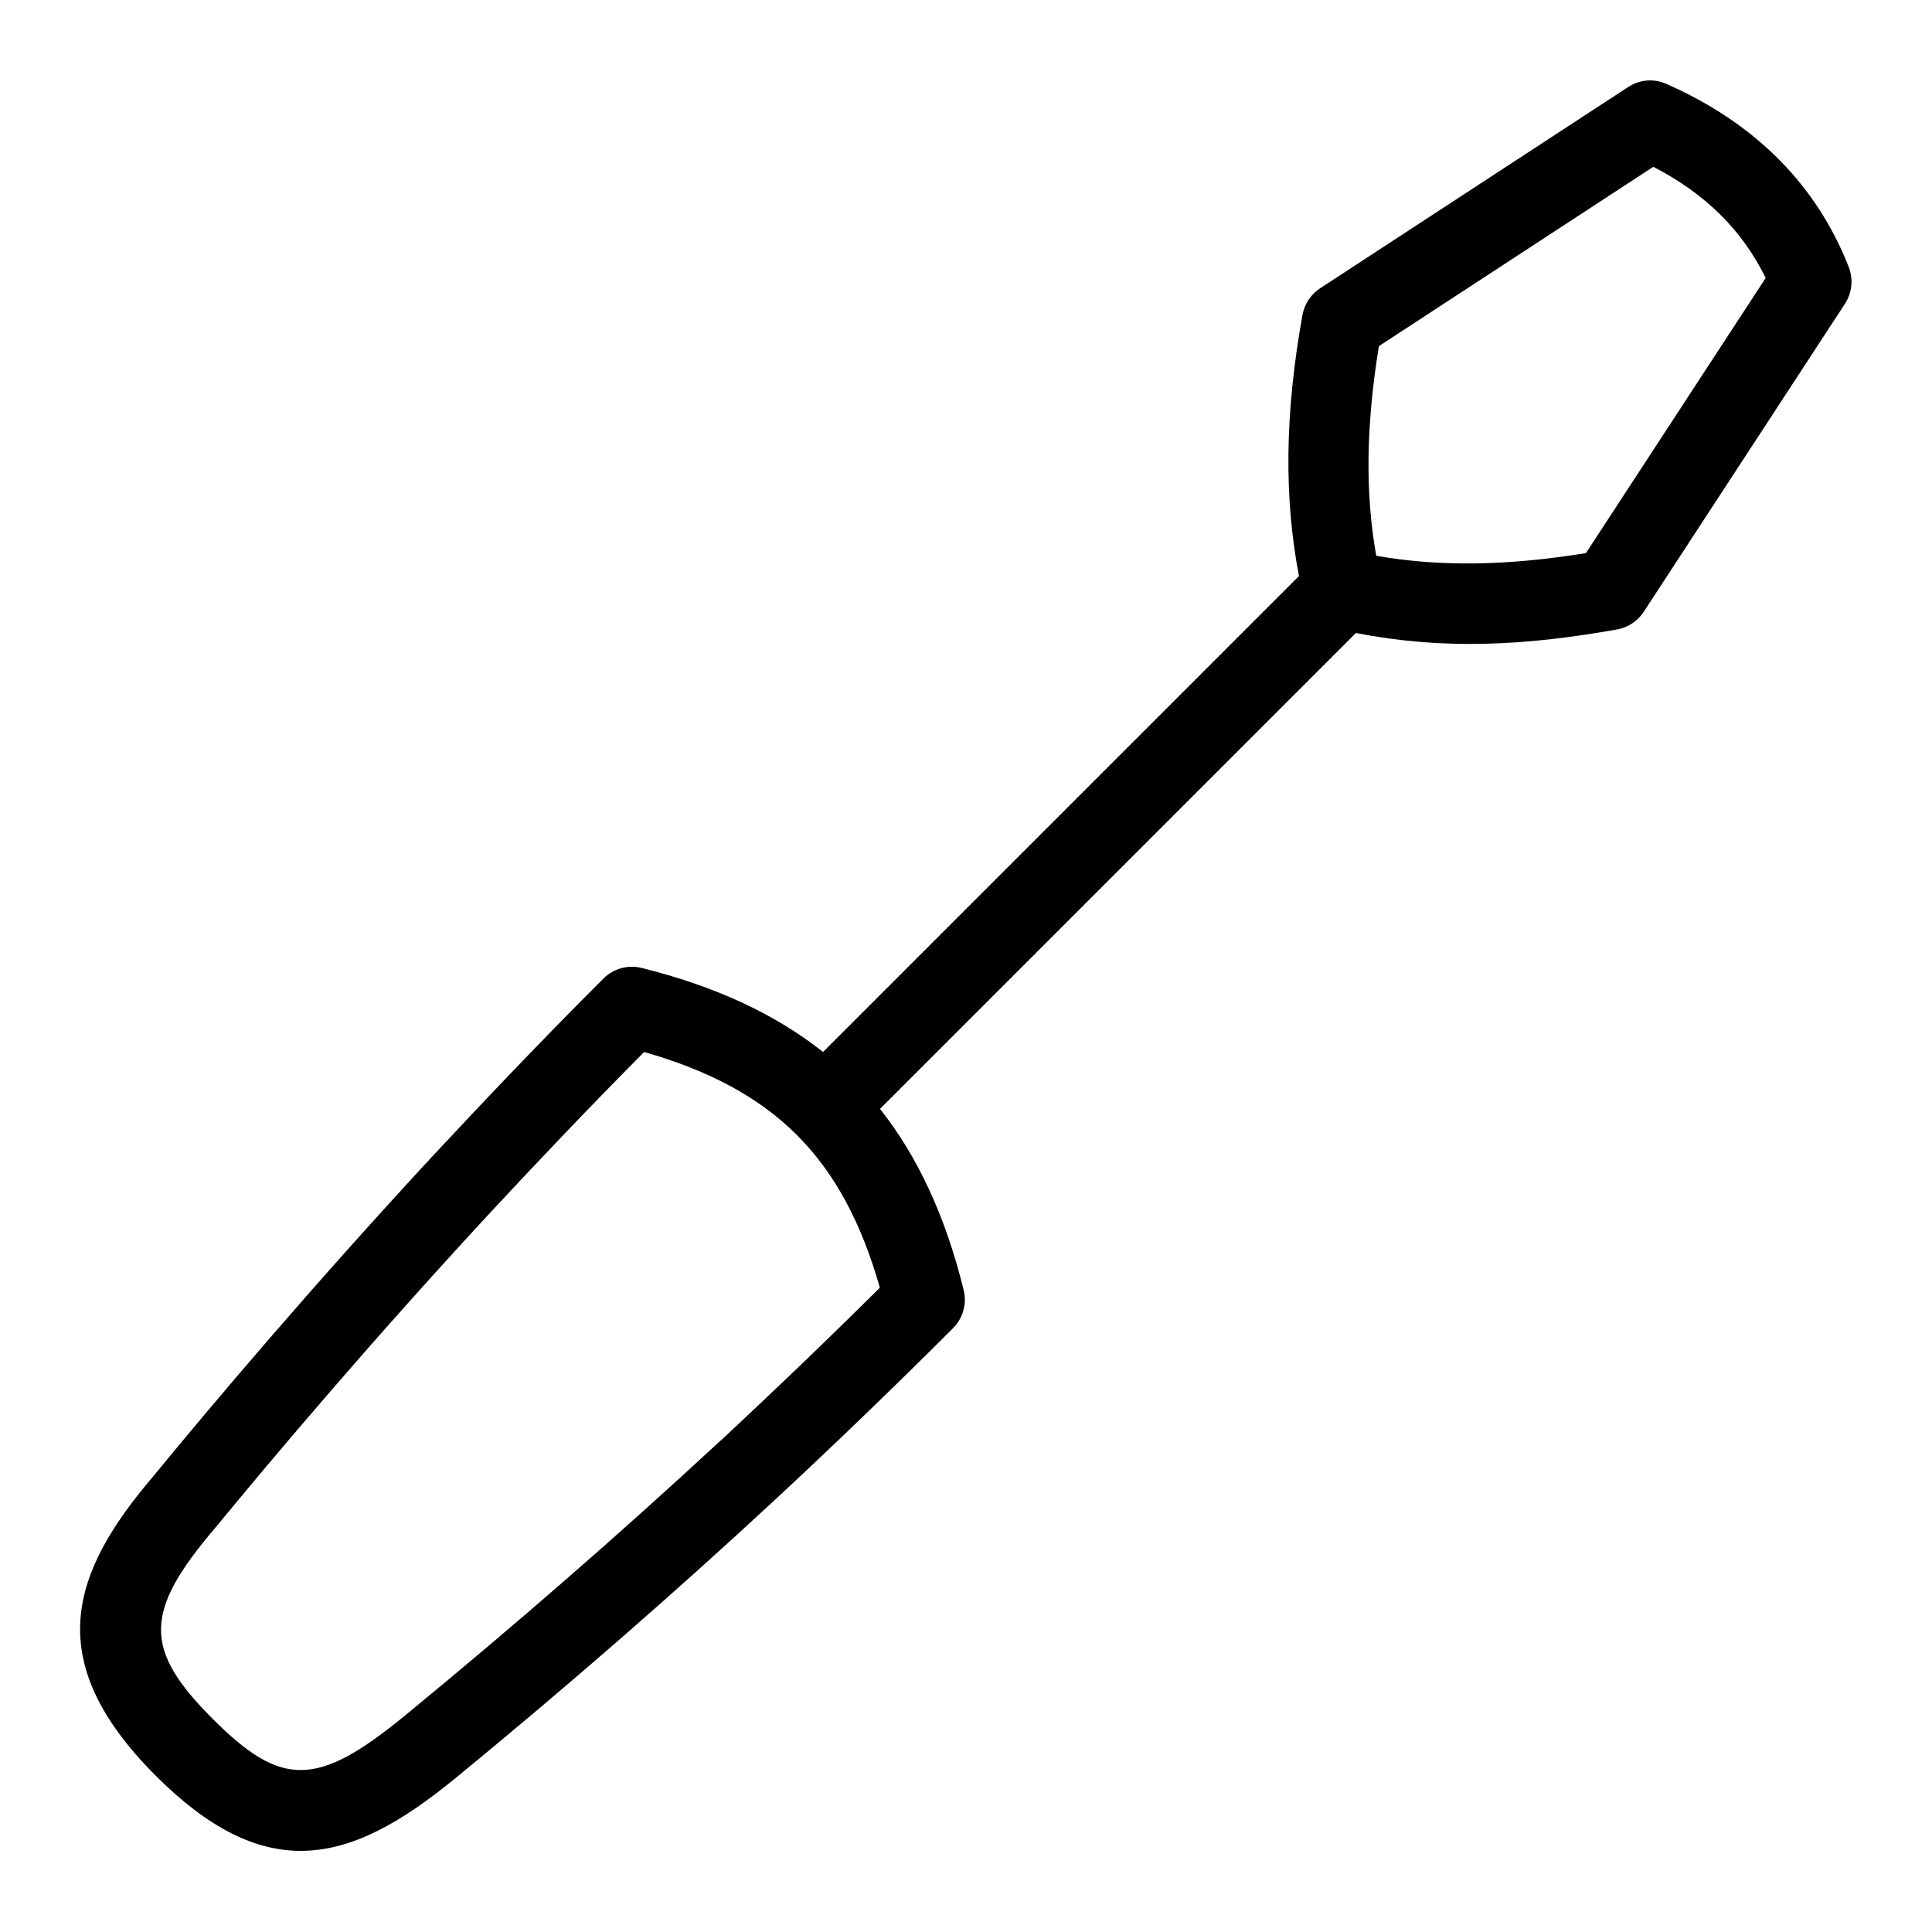 <svg id="Layer_1" viewBox="0 0 24 24" xmlns="http://www.w3.org/2000/svg" data-name="Layer 1"><path d="m22.966 3.317c-.402-1.023-1.164-1.789-2.264-2.274-.156-.071-.334-.055-.476.038l-3.827 2.5c-.115.075-.194.195-.219.33-.222 1.234-.229 2.271-.044 3.245l-5.912 5.912c-.596-.471-1.333-.815-2.254-1.044-.171-.042-.35.008-.474.132-.765.764-1.495 1.532-2.145 2.23-1.481 1.602-2.693 3.034-3.443 3.948-1.022 1.197-1.409 2.289.027 3.725.658.659 1.24.933 1.801.933.638 0 1.25-.354 1.917-.899 1.41-1.157 2.712-2.292 3.983-3.47.697-.648 1.438-1.359 2.203-2.124.124-.124.174-.304.132-.474-.227-.919-.569-1.654-1.039-2.25l5.912-5.912c1.082.212 2.093.161 3.245-.044.135-.024.255-.104.33-.219l2.5-3.827c.088-.136.105-.306.047-.456zm-14.009 14.573c-1.255 1.163-2.543 2.285-3.937 3.43-1.079.882-1.523.889-2.377.033-.865-.865-.86-1.33.033-2.376.748-.91 1.946-2.327 3.41-3.909.583-.628 1.233-1.312 1.916-2 1.618.464 2.467 1.313 2.928 2.928-.684.679-1.346 1.312-1.972 1.895zm10.743-11.019c-.986.16-1.827.17-2.604.033-.138-.778-.127-1.618.033-2.604l3.409-2.228c.647.334 1.106.789 1.396 1.381l-2.233 3.418z"/></svg>